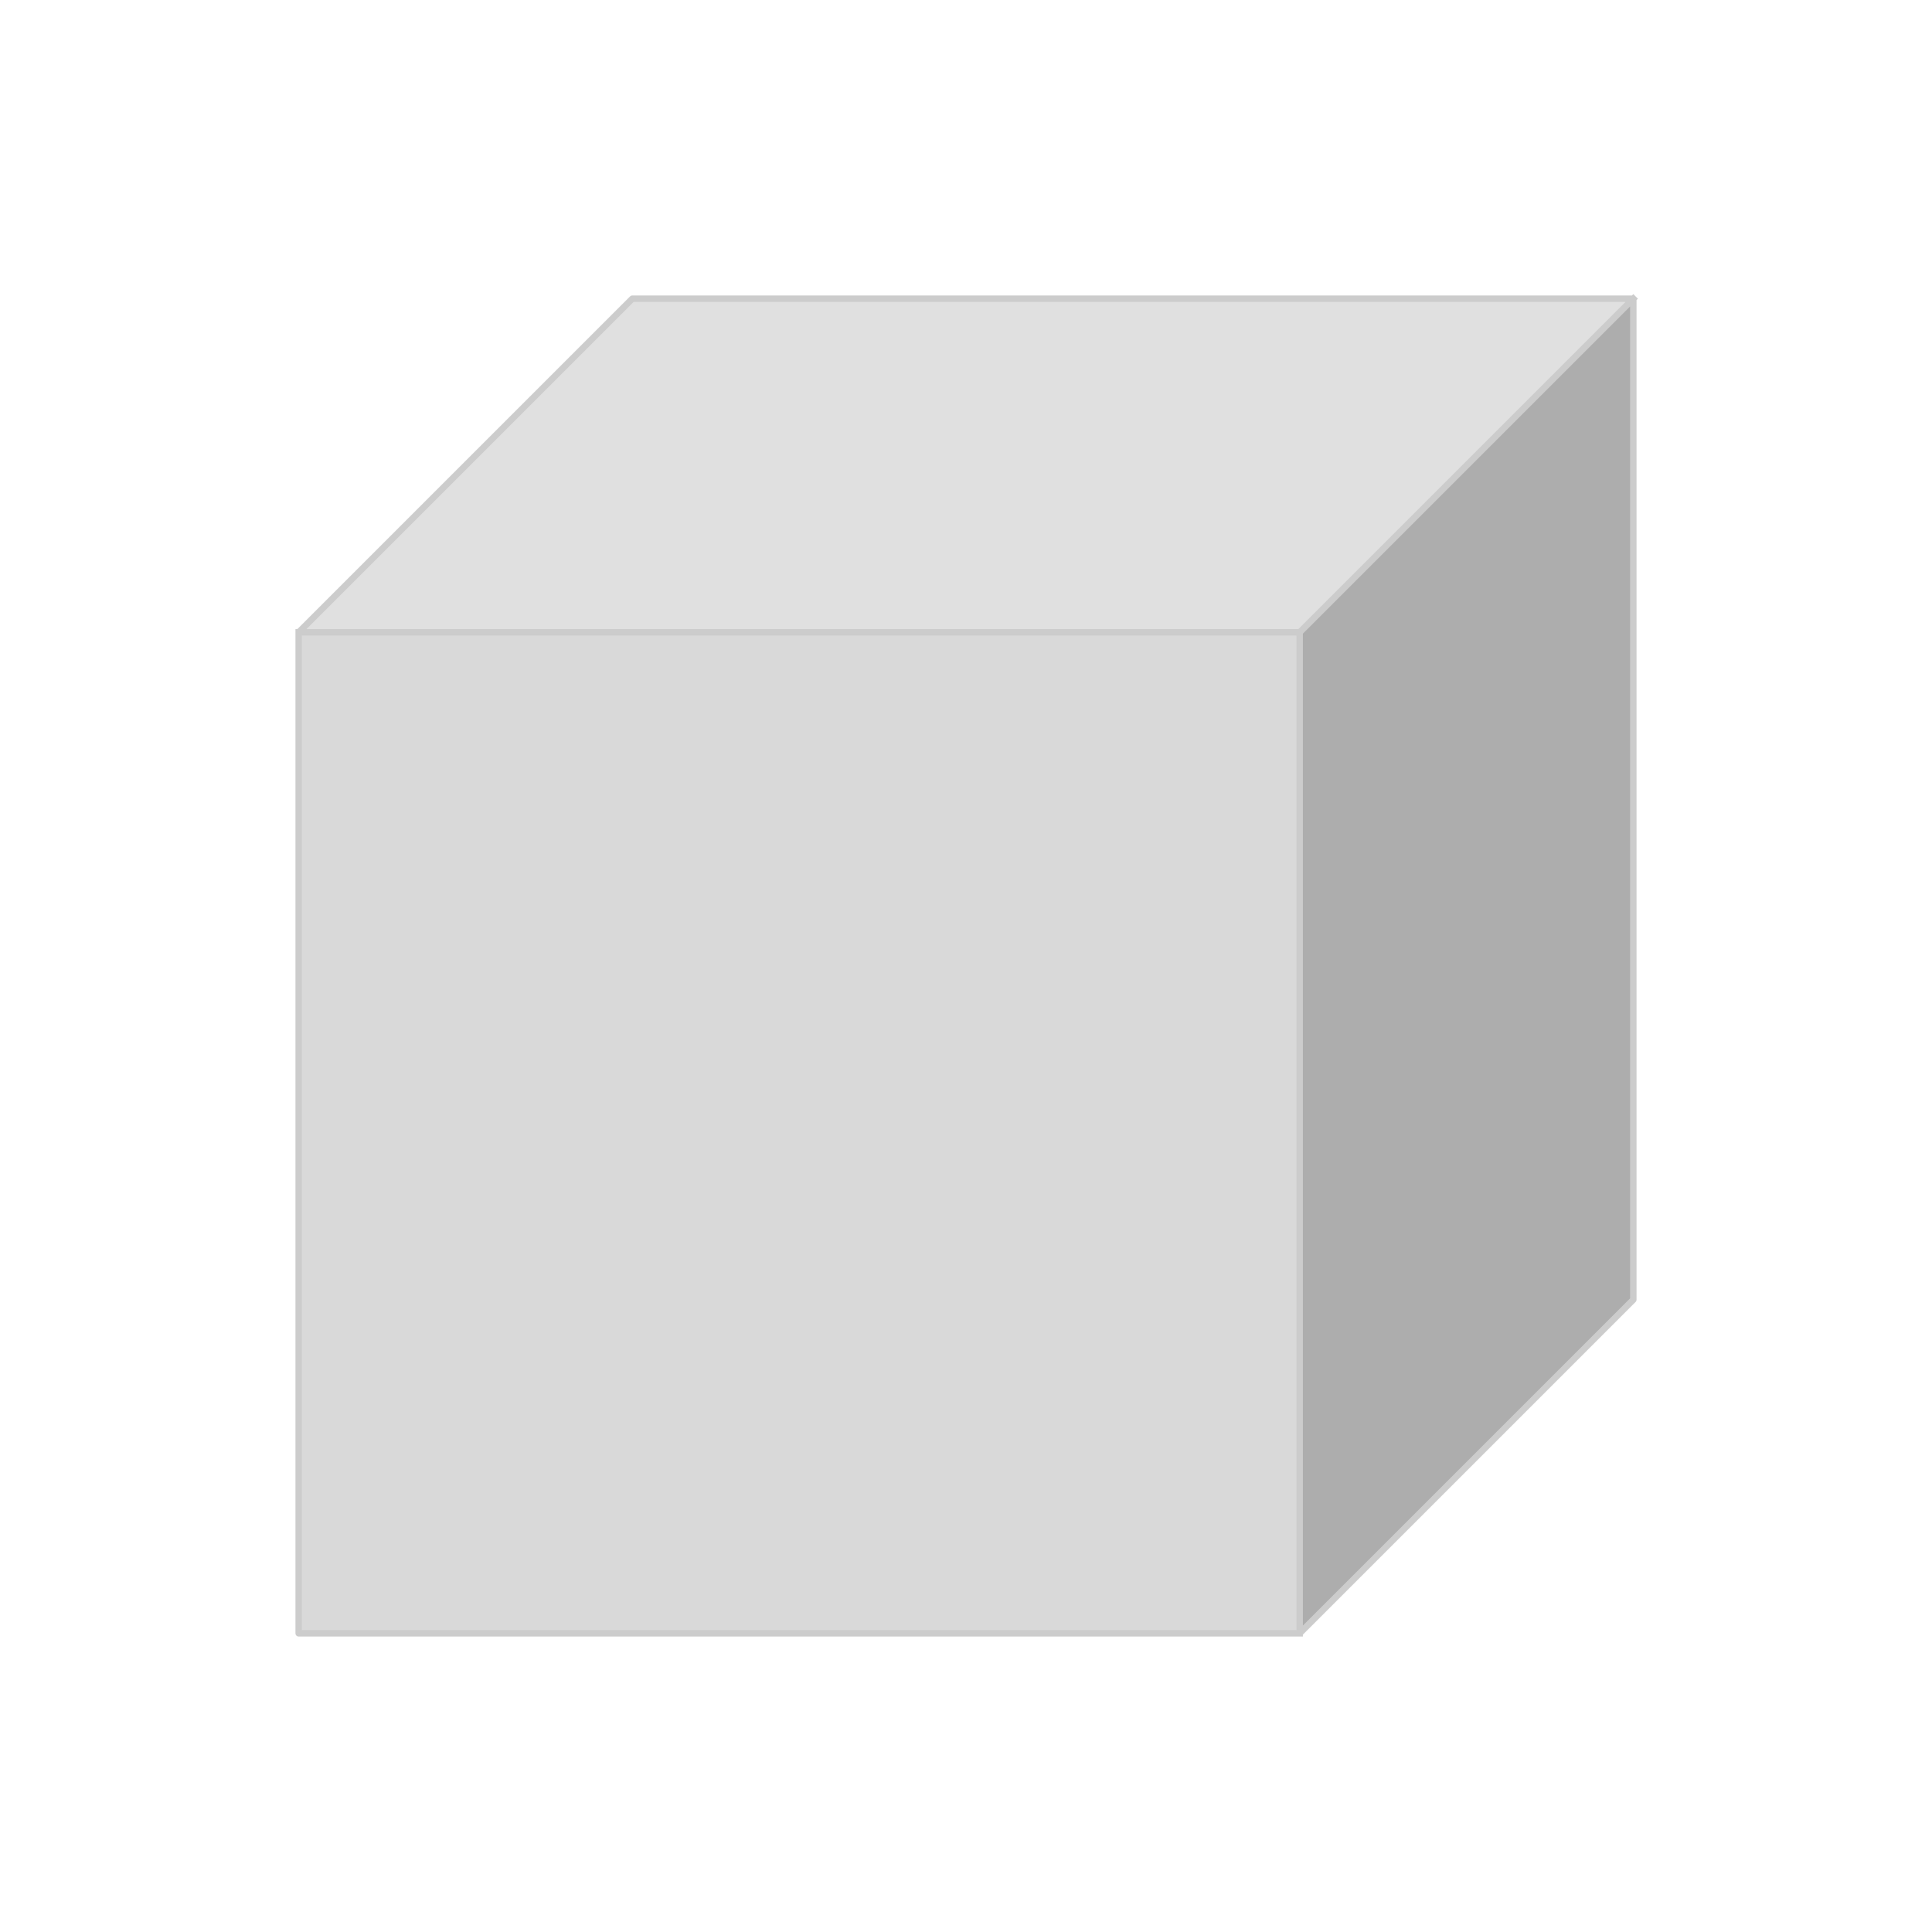 <svg version="1.1" viewBox="0.0 0.0 300.0 300.0" fill="none" stroke="none" stroke-linecap="square" stroke-miterlimit="10" xmlns:xlink="http://www.w3.org/1999/xlink" xmlns="http://www.w3.org/2000/svg"><rect x="0.0" y="0.0" width="300.0" height="300.0" fill="#333333" stroke="none"/><clipPath id="p.0"><path d="m0 0l300.0 0l0 300.0l-300.0 0l0 -300.0z" clip-rule="nonzero"/></clipPath><g clip-path="url(#p.0)"><path fill="#ffffff" d="m0 0l300.0 0l0 300.0l-300.0 0z" fill-rule="evenodd"/><path fill="#d9d9d9" d="m46.378 98.189l155.433 0l0 155.433l-155.433 0z" fill-rule="evenodd"/><path fill="#adadad" d="m201.811 98.189l51.811 -51.811l0 155.433l-51.811 51.811z" fill-rule="evenodd"/><path fill="#e0e0e0" d="m46.378 98.189l51.811 -51.811l155.433 0l-51.811 51.811z" fill-rule="evenodd"/><path fill="#000000" fill-opacity="0.0" d="m46.378 98.189l51.811 -51.811l155.433 0l0 155.433l-51.811 51.811l-155.433 0zm0 0l155.433 0l51.811 -51.811m-51.811 51.811l0 155.433" fill-rule="evenodd"/><path stroke="#cccccc" stroke-width="1.0" stroke-linejoin="round" stroke-linecap="butt" d="m46.378 98.189l51.811 -51.811l155.433 0l0 155.433l-51.811 51.811l-155.433 0zm0 0l155.433 0l51.811 -51.811m-51.811 51.811l0 155.433" fill-rule="evenodd"/></g></svg>